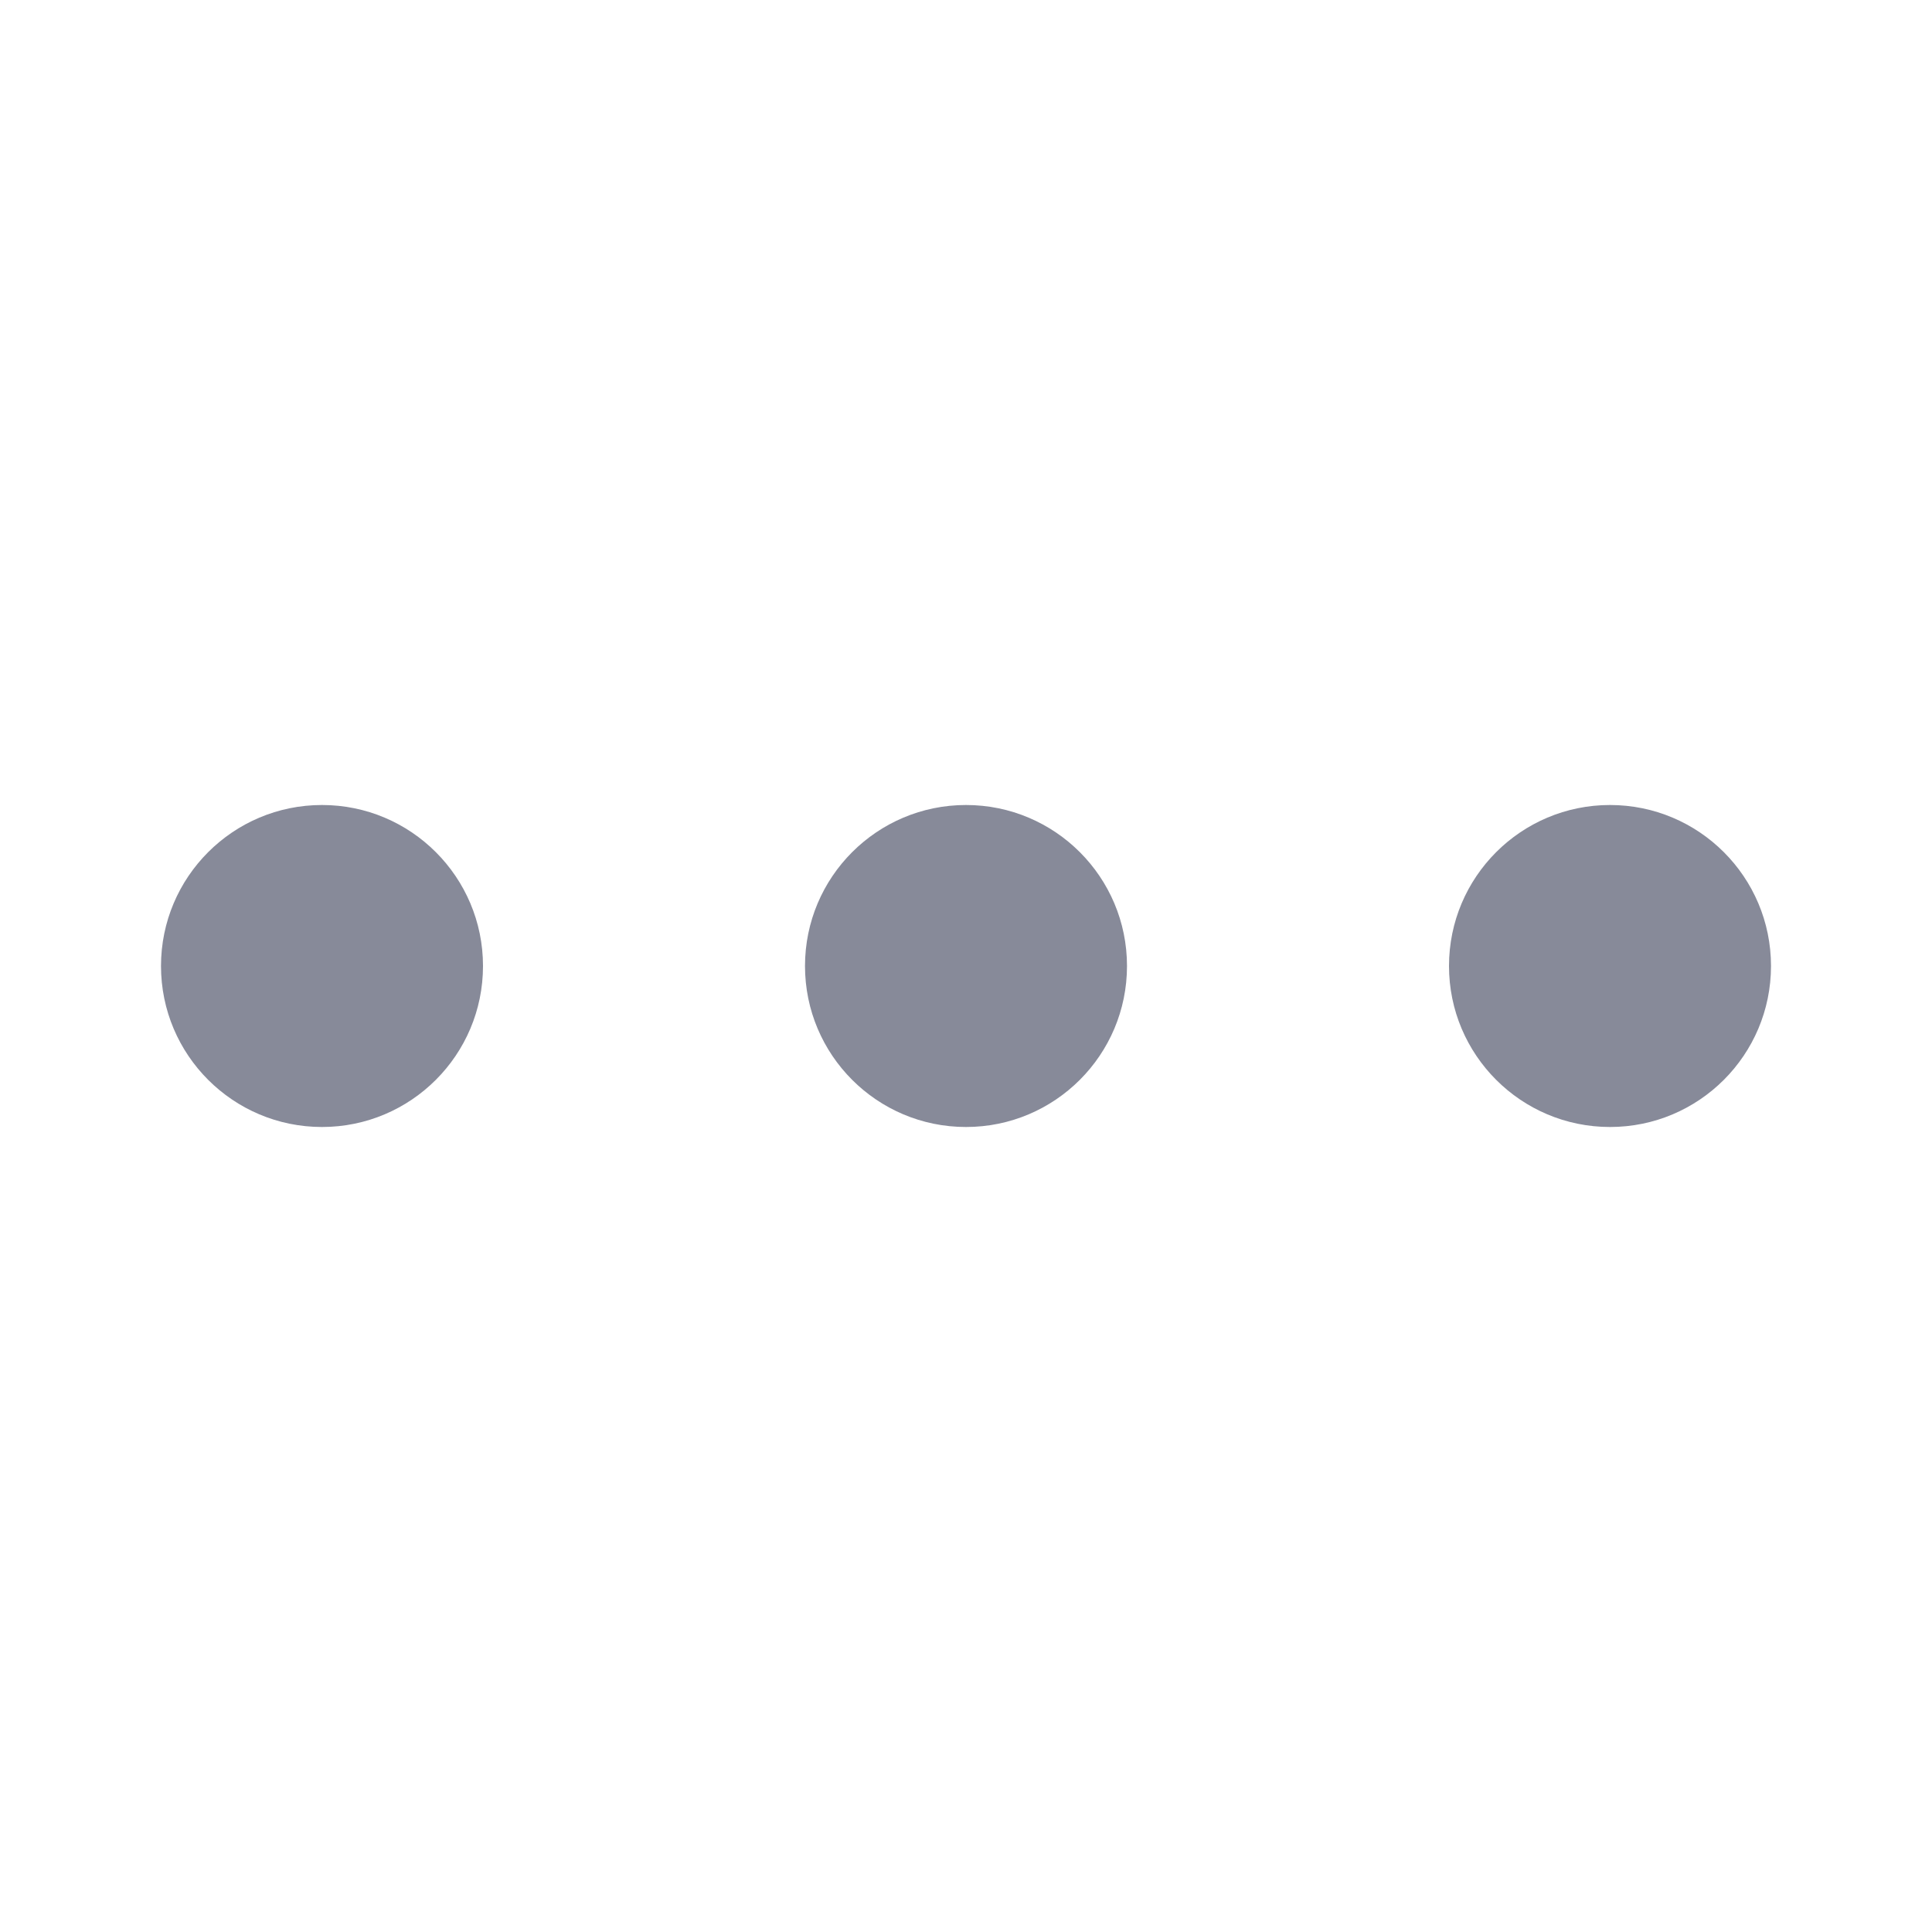 <svg xmlns="http://www.w3.org/2000/svg" version="1.1" xmlns:xlink="http://www.w3.org/1999/xlink" xmlns:svgjs="http://svgjs.com/svgjs" width="512" height="512" x="0" y="0" viewBox="0 0 24 24" style="enable-background:new 0 0 512 512" xml:space="preserve" class=""><g><circle cx="12" cy="12" r="2" fill="#878a99" data-original="#000000" class=""></circle><circle cx="4" cy="12" r="2" fill="#878a99" data-original="#000000" class=""></circle><circle cx="20" cy="12" r="2" fill="#878a99" data-original="#000000" class=""></circle></g></svg>